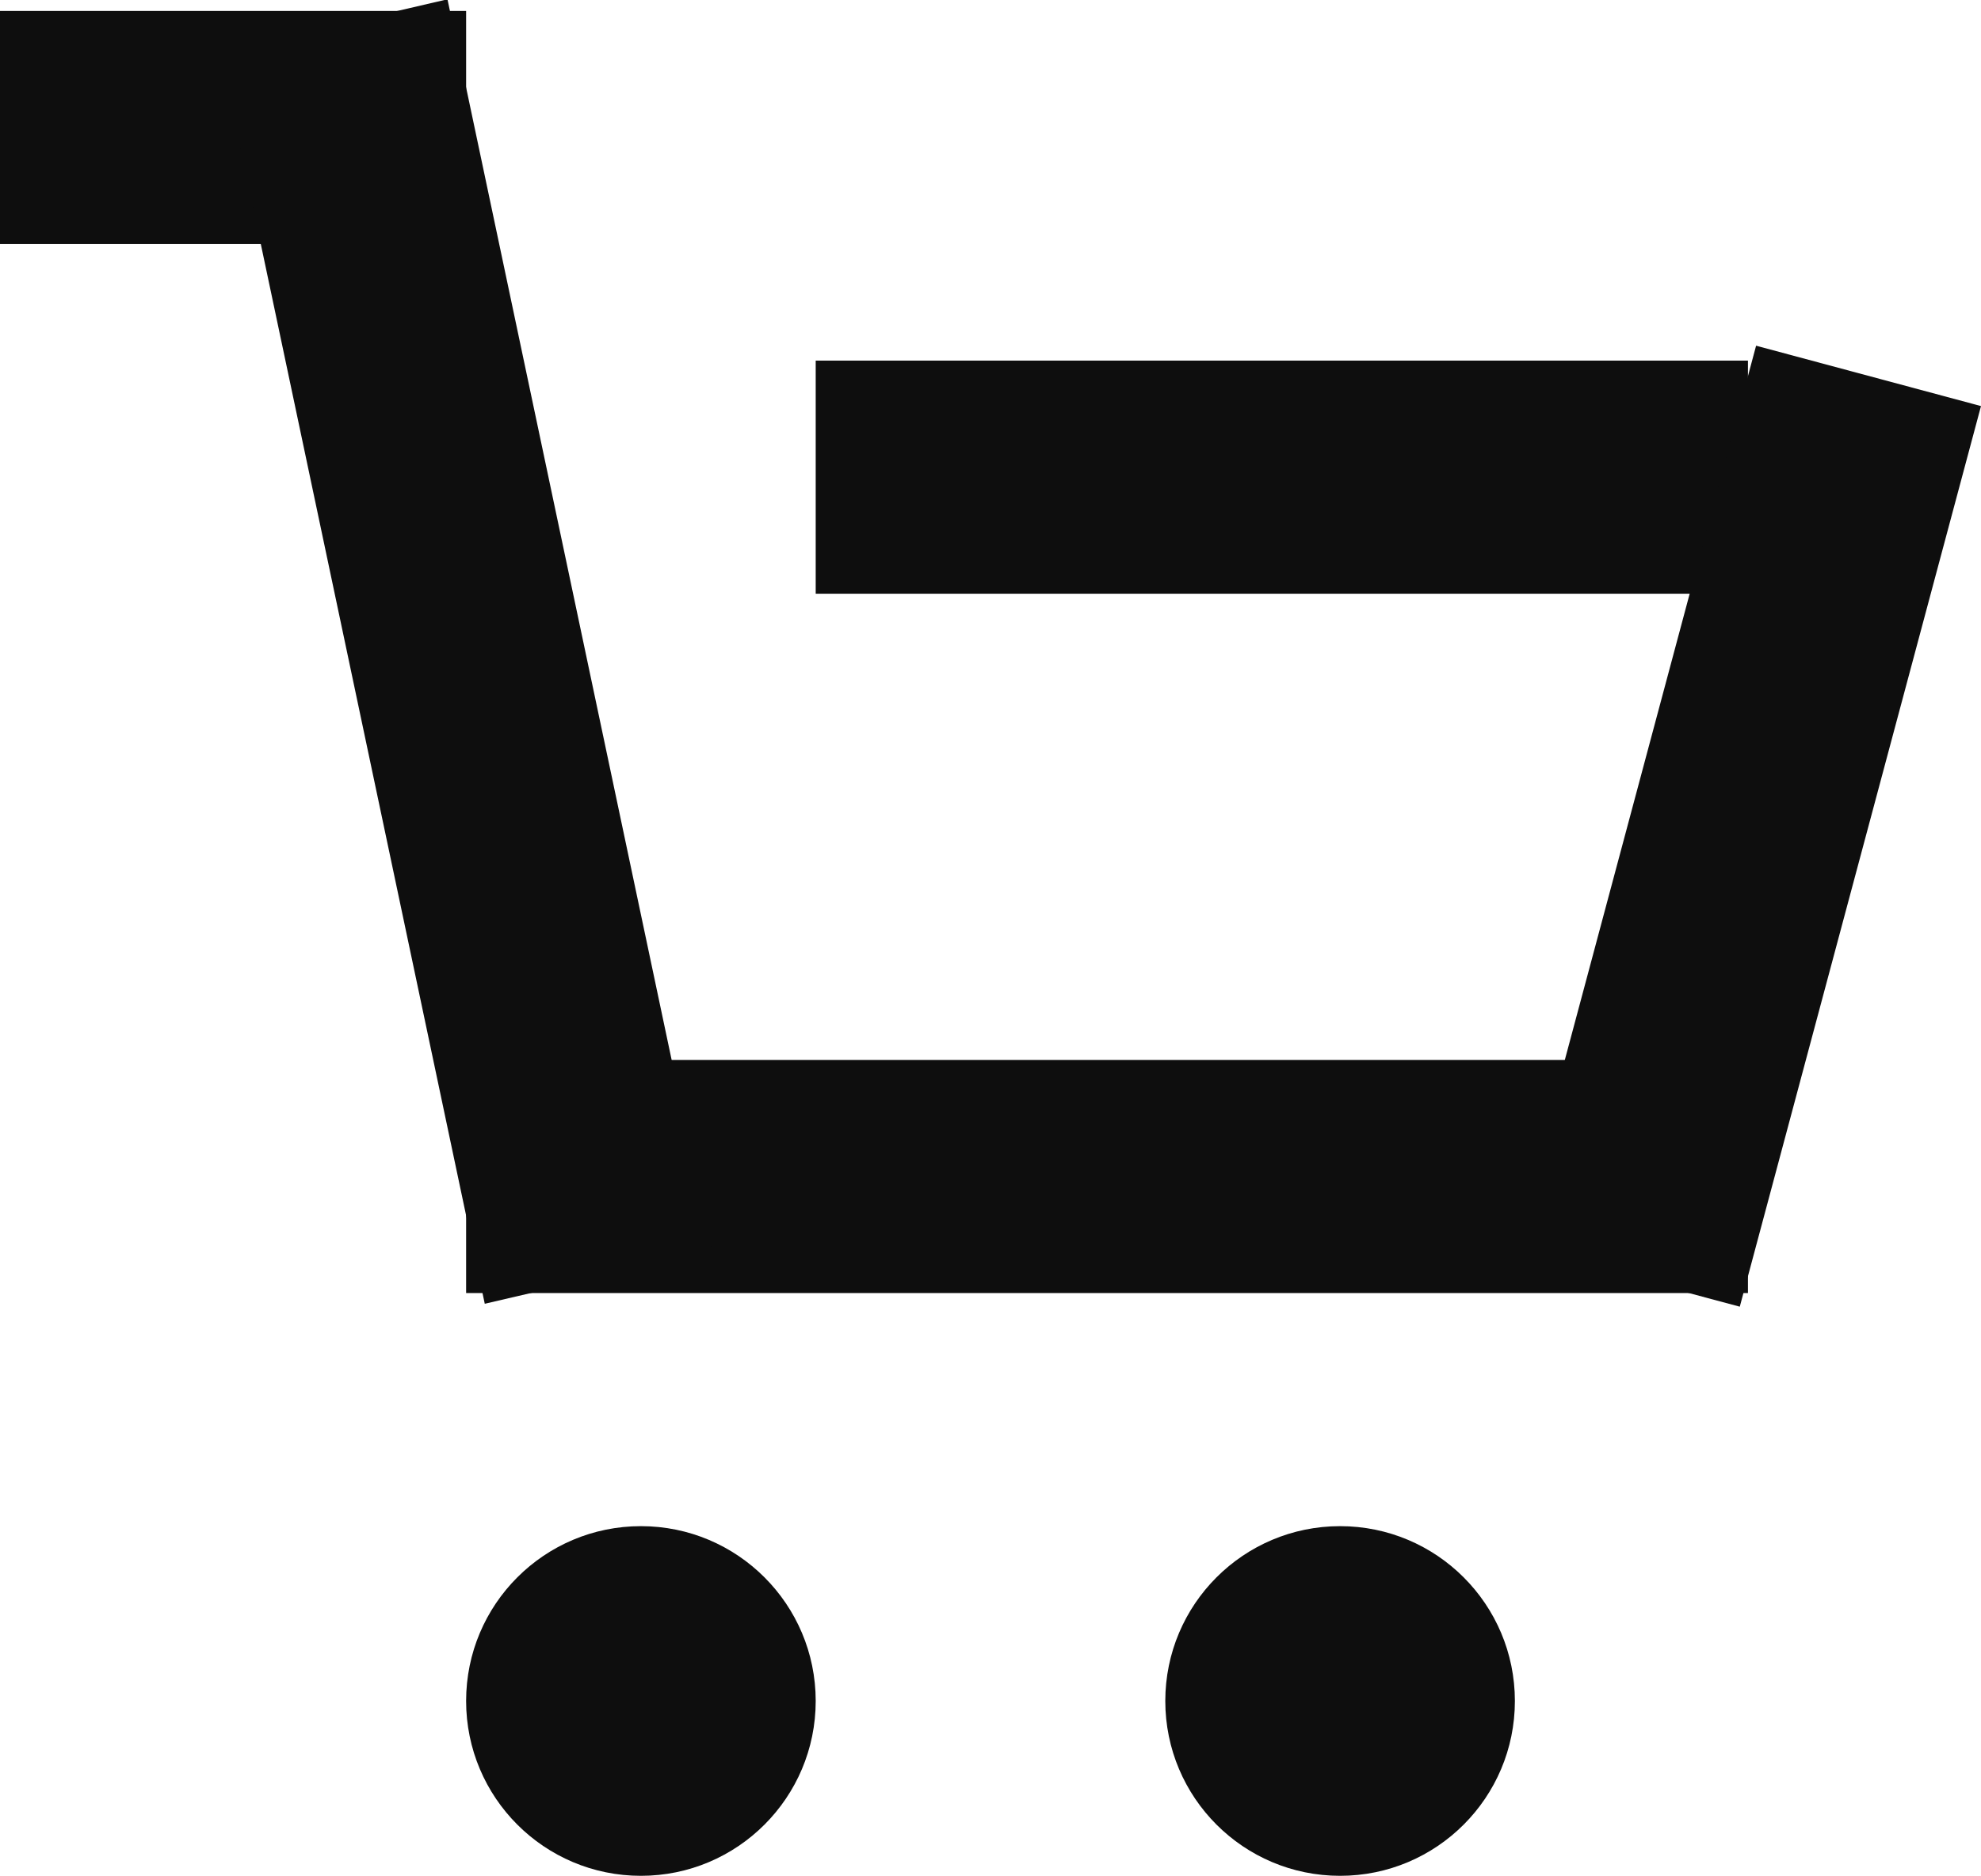 <svg id="Иконка" xmlns="http://www.w3.org/2000/svg" width="17" height="16.094" viewBox="0 0 17 16.094">
<defs>
    <style>
      .cls-1, .cls-2 {
        fill: #0e0e0e;
      }

      .cls-2 {
        fill-rule: evenodd;
      }
    </style>
  </defs>
  <rect class="cls-1" x="7" y="3.094" width="8" height="2"/>
  <path id="Rectangle_1008_copy" data-name="Rectangle 1008 copy" class="cls-2" d="M1600,72.6l2.07-7.728,1.93,0.518-2.07,7.727Z" transform="translate(-1587 -61.906)"/>
  <rect id="Rectangle_1008_copy_4" data-name="Rectangle 1008 copy 4" class="cls-1" y="0.094" width="4" height="2"/>
  <rect id="Rectangle_1008_copy_2" data-name="Rectangle 1008 copy 2" class="cls-1" x="4" y="9.094" width="11" height="2"/>
  <path id="Rectangle_1008_copy_3" data-name="Rectangle 1008 copy 3" class="cls-2" d="M1590.84,61.9l2.27,10.738-1.95.454-2.27-10.739Z" transform="translate(-1587 -61.906)"/>
  <circle class="cls-1" cx="5.5" cy="14.594" r="1.5"/>
  <circle id="Ellipse_1012_copy" data-name="Ellipse 1012 copy" class="cls-1" cx="11.5" cy="14.594" r="1.5"/>
</svg>
